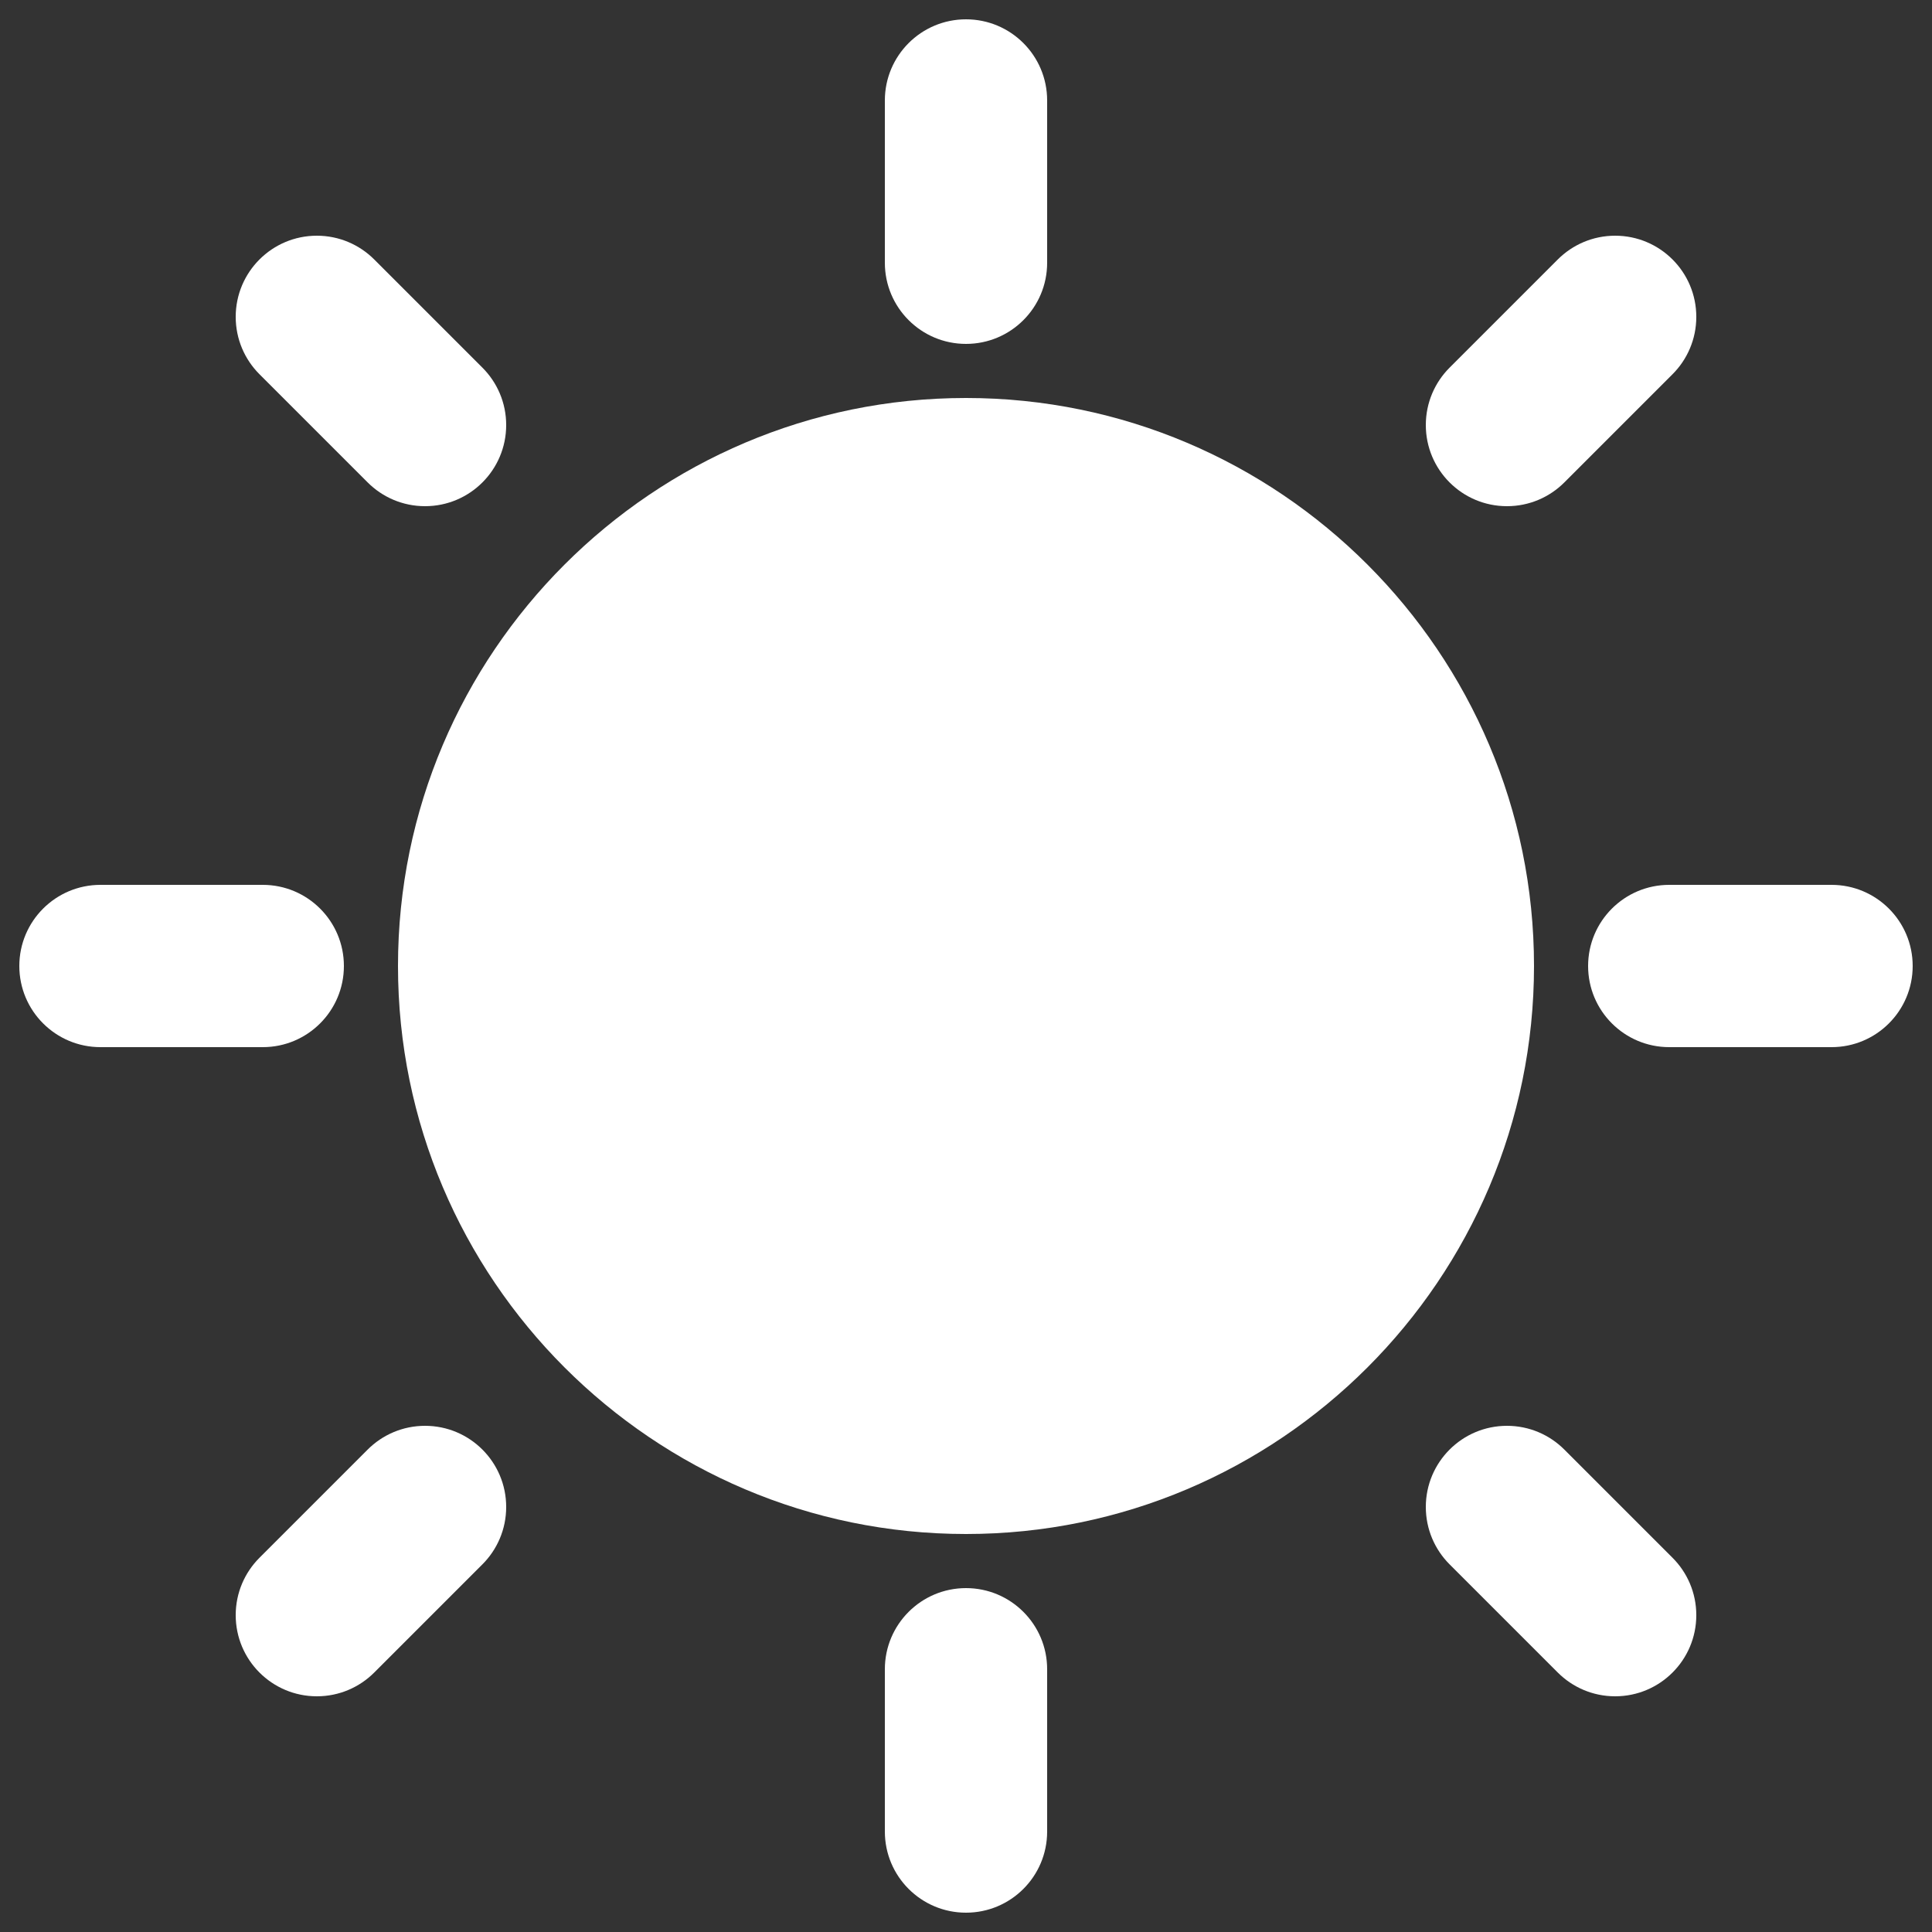 <?xml version="1.0" encoding="utf-8"?>
<!-- Svg Vector Icons : http://www.onlinewebfonts.com/icon -->
<!DOCTYPE svg PUBLIC "-//W3C//DTD SVG 1.1//EN" "http://www.w3.org/Graphics/SVG/1.1/DTD/svg11.dtd">
<svg version="1.1" xmlns="http://www.w3.org/2000/svg" xmlns:xlink="http://www.w3.org/1999/xlink" x="0px" y="0px" viewBox="0 0 1000 1000" enable-background="new 0 0 1000 1000" xml:space="preserve">
<rect x="0" y="0" width="1000" height="1000" fill="#333333" stroke="none"/>
<g fill='white'><path d="M948,542h-84c-23.2,0-42-18.8-42-42c0-23.2,18.8-42,42-42h84c23.2,0,42,18.8,42,42C990,523.2,971.2,542,948,542z"/><path d="M809.7,249.7c-7.6,7.6-18.1,12.3-29.7,12.3c-23.2,0-42-18.8-42-42c0-11.6,4.7-22.1,12.3-29.7l56-56c7.6-7.6,18.1-12.3,29.7-12.3c23.2,0,42,18.8,42,42c0,11.6-4.7,22.1-12.3,29.7L809.7,249.7z"/><path d="M500,794c-162.1,0-294-131.9-294-294c0-162.1,131.9-294,294-294c162.1,0,294,131.9,294,294S662.1,794,500,794z"/><path d="M500,178c-23.2,0-42-18.8-42-42V52c0-23.2,18.8-42,42-42c23.2,0,42,18.8,42,42v84C542,159.2,523.2,178,500,178z"/><path d="M220,262c-11.6,0-22.1-4.7-29.7-12.3l-56-56c-7.6-7.6-12.3-18.1-12.3-29.7c0-23.2,18.8-42,42-42c11.6,0,22.1,4.7,29.7,12.3l56,56c7.6,7.6,12.3,18.1,12.3,29.7C262,243.2,243.2,262,220,262z"/><path d="M178,500c0,23.2-18.8,42-42,42H52c-23.2,0-42-18.8-42-42c0-23.2,18.8-42,42-42h84C159.2,458,178,476.8,178,500z"/><path d="M190.3,750.3c7.6-7.6,18.1-12.3,29.7-12.3c23.2,0,42,18.8,42,42c0,11.6-4.7,22.1-12.3,29.7l-56,56c-7.6,7.6-18.1,12.3-29.7,12.3c-23.2,0-42-18.8-42-42c0-11.6,4.7-22.1,12.3-29.7L190.3,750.3z"/><path d="M500,822c23.2,0,42,18.8,42,42v84c0,23.2-18.8,42-42,42c-23.2,0-42-18.8-42-42v-84C458,840.8,476.8,822,500,822z"/><path d="M780,738c11.6,0,22.1,4.7,29.7,12.3l56,56c7.6,7.6,12.3,18.1,12.3,29.7c0,23.2-18.8,42-42,42c-11.6,0-22.1-4.7-29.7-12.3l-56-56c-7.6-7.6-12.3-18.1-12.3-29.7C738,756.8,756.8,738,780,738z"/></g>
</svg>